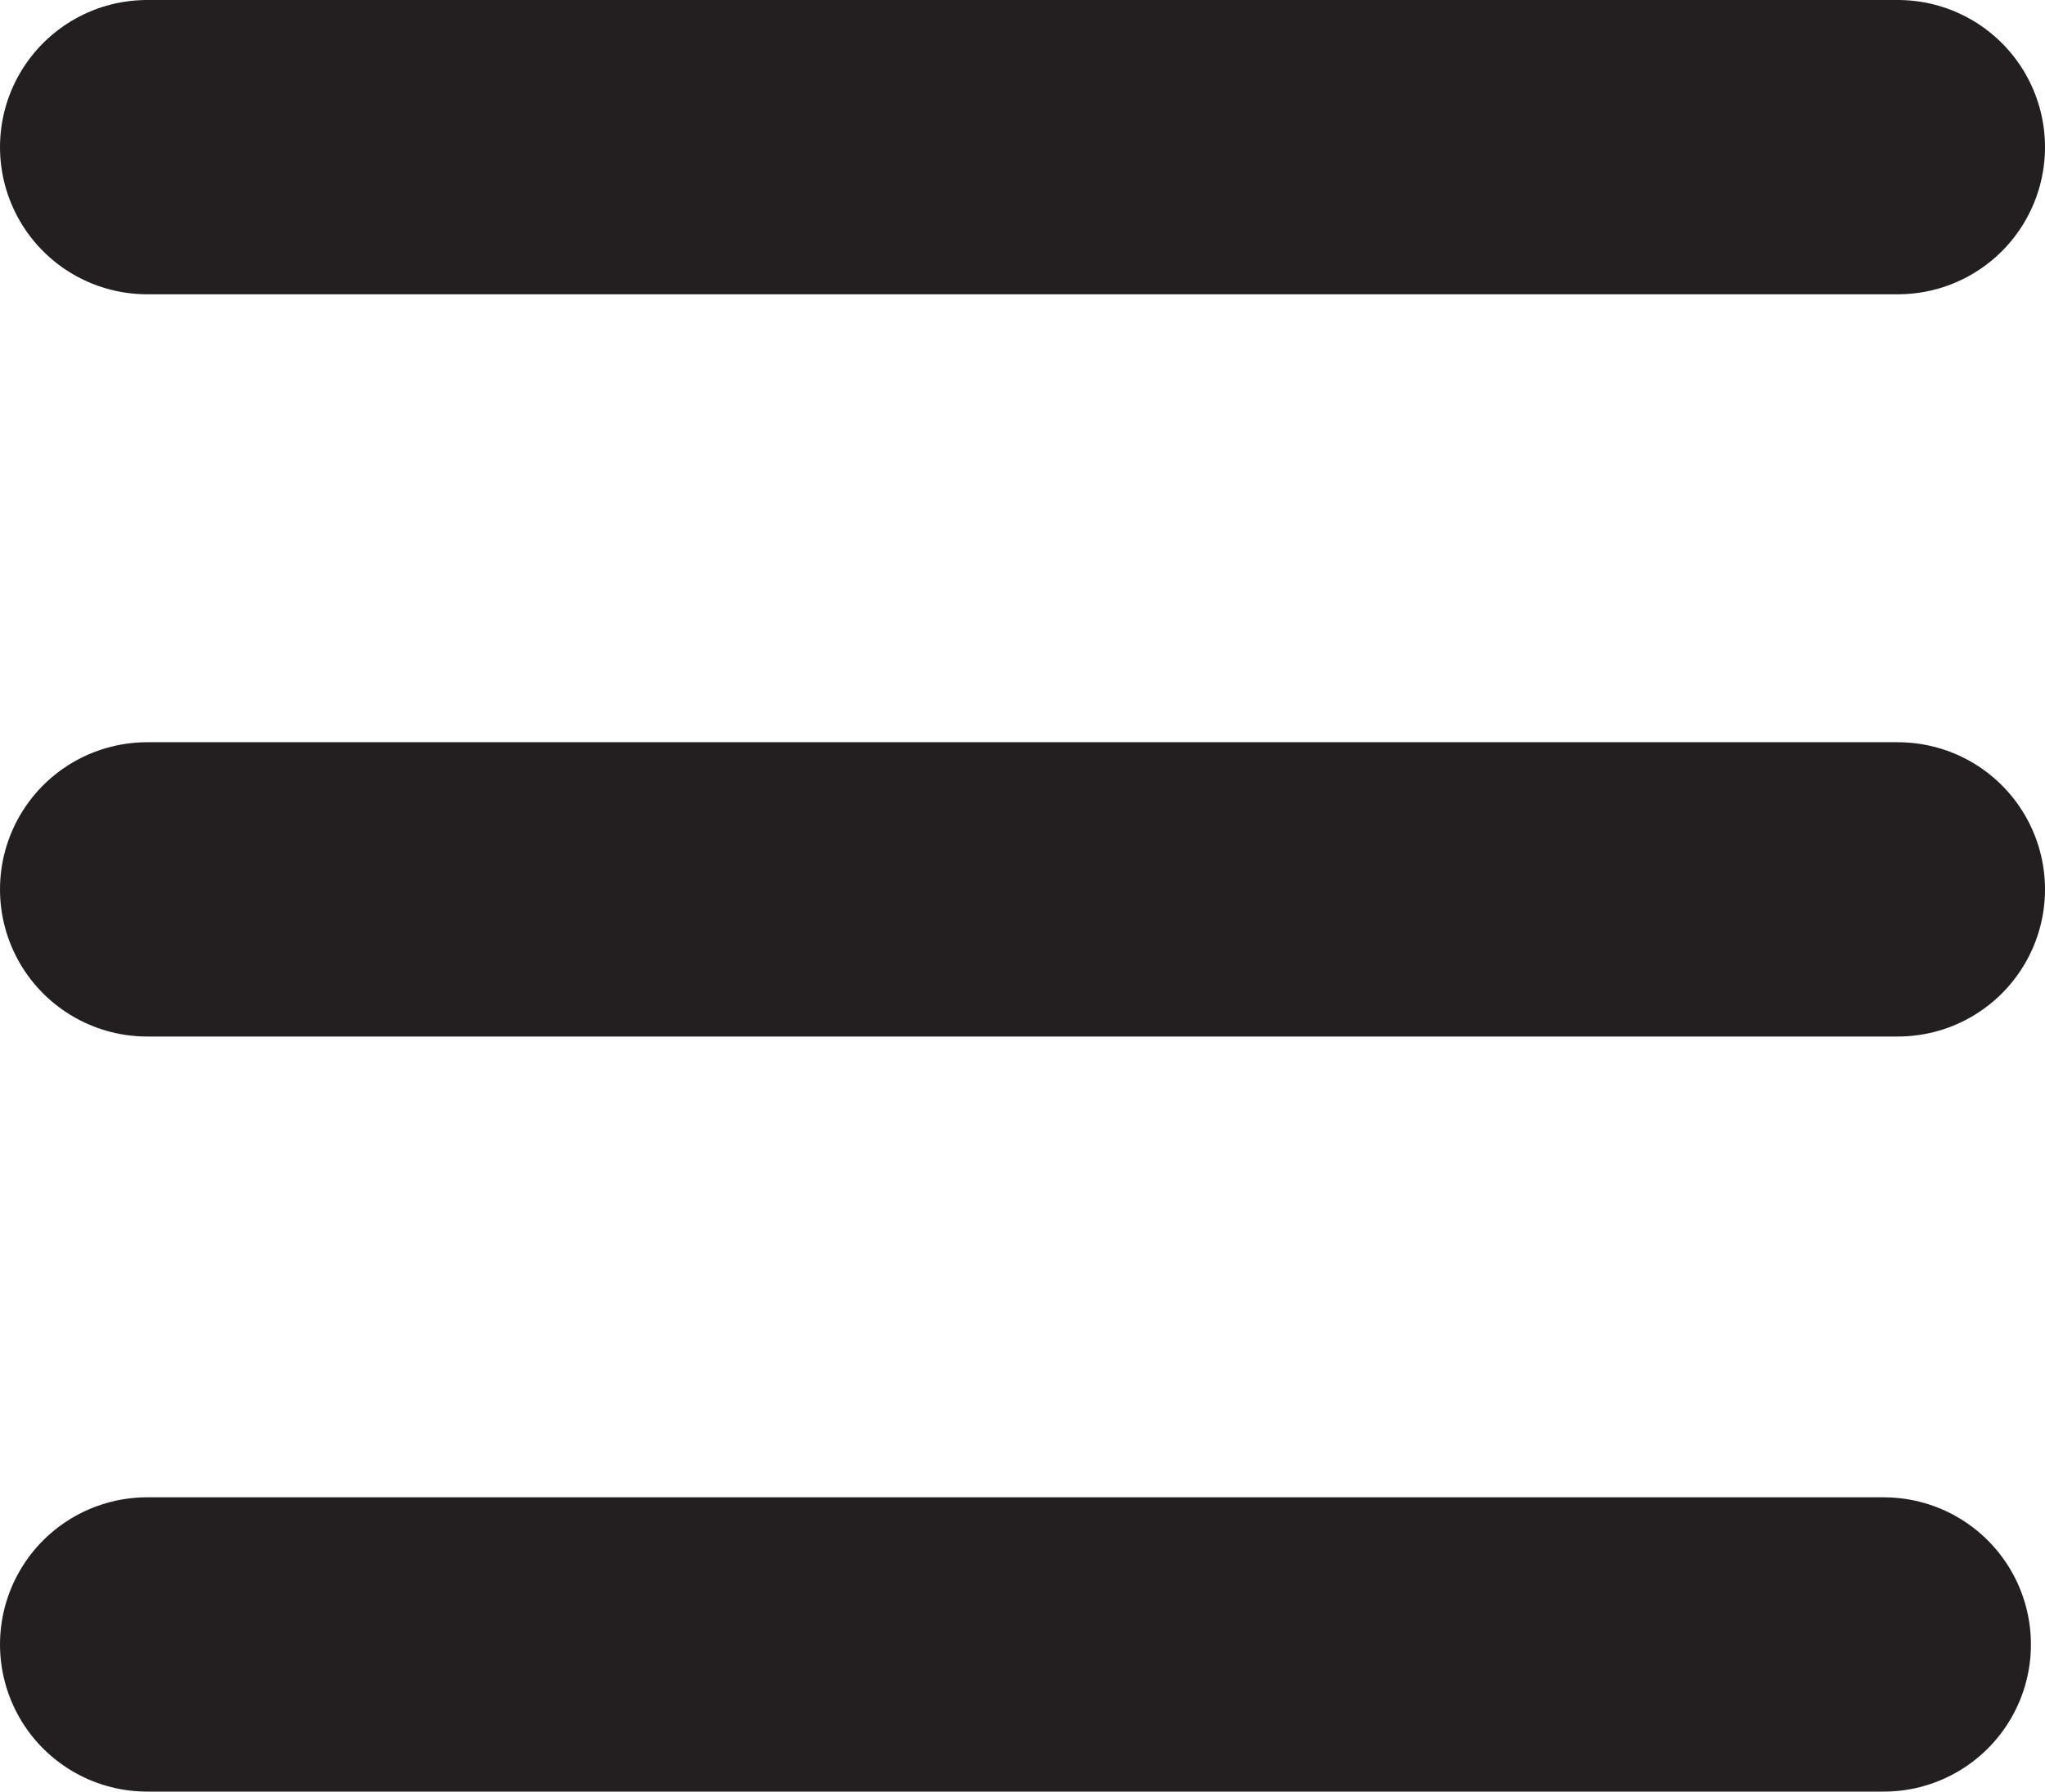 <svg xmlns="http://www.w3.org/2000/svg" width="41.689" height="36.529" viewBox="0 0 41.689 36.529">
  <g id="Group_8" data-name="Group 8" transform="translate(-115.5 -139.831)">
    <line id="Line_1" data-name="Line 1" x2="35.689" transform="translate(118.5 142.831)" fill="none" stroke="#231f20" stroke-linecap="round" stroke-width="6"/>
    <line id="Line_1-2" data-name="Line 1" x2="35.689" transform="translate(118.5 157.964)" fill="none" stroke="#231f20" stroke-linecap="round" stroke-width="6"/>
    <line id="Line_1-3" data-name="Line 1" x2="35.402" transform="translate(118.5 173.359)" fill="none" stroke="#231f20" stroke-linecap="round" stroke-width="6"/>
  </g>
</svg>
